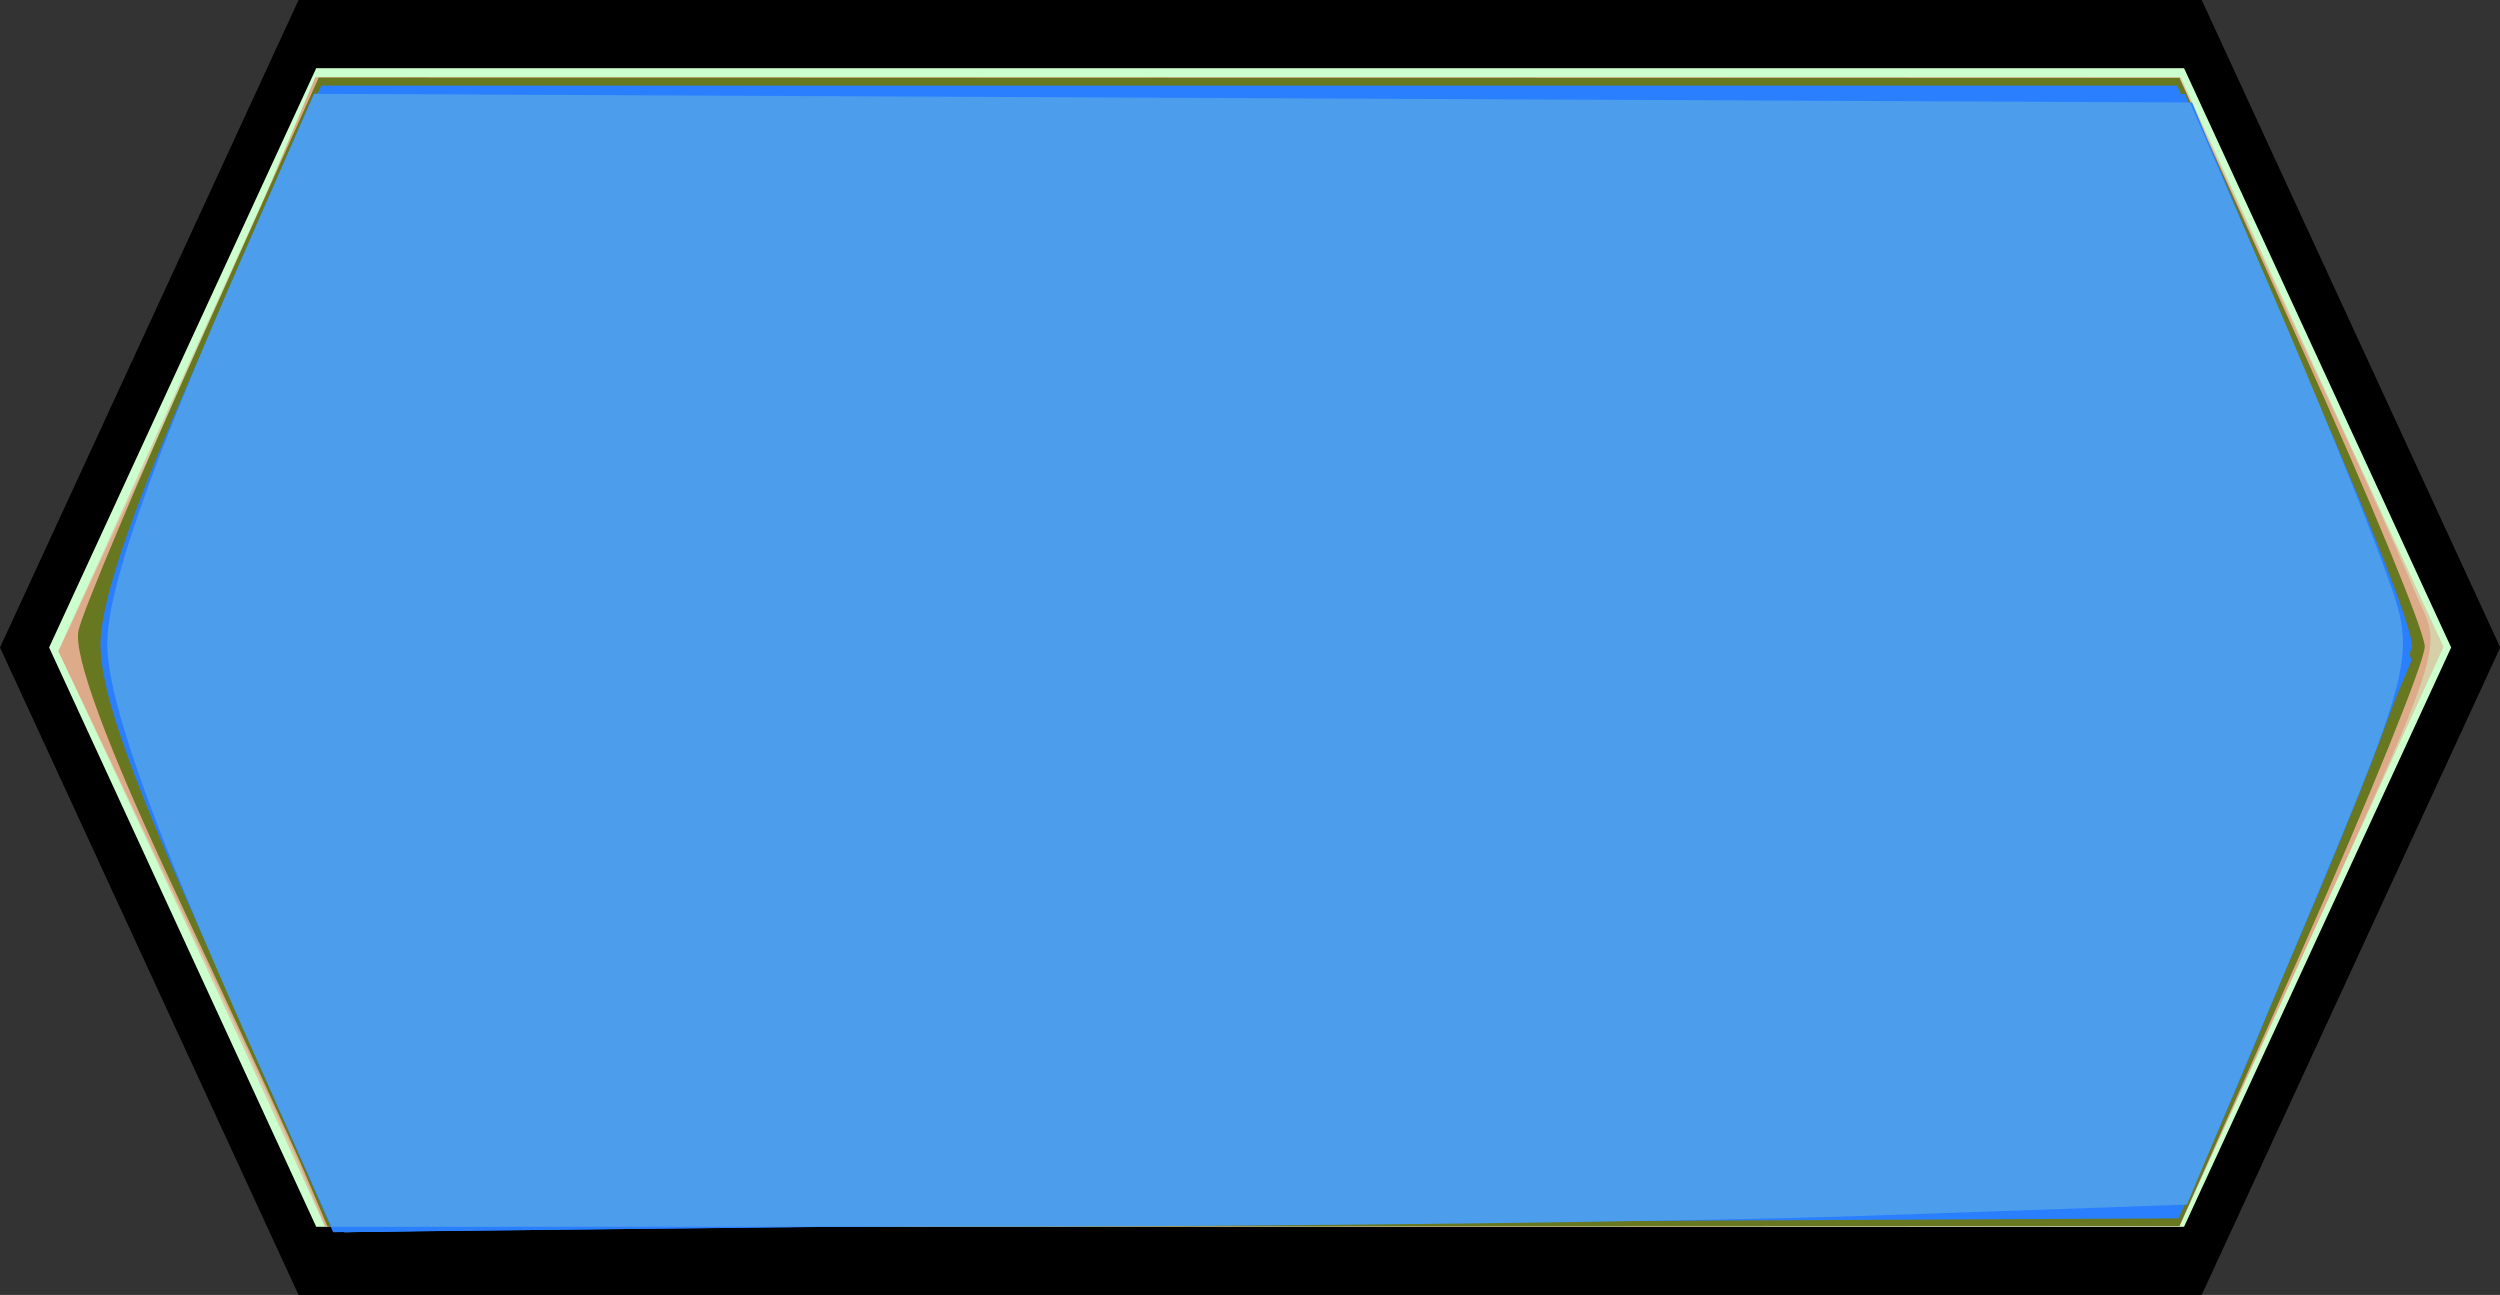 <?xml version="1.0" encoding="UTF-8" standalone="no"?>
<!-- Created with Inkscape (http://www.inkscape.org/) -->

<svg
   xmlns:dc="http://purl.org/dc/elements/1.1/"
   xmlns:cc="http://creativecommons.org/ns#"
   xmlns:rdf="http://www.w3.org/1999/02/22-rdf-syntax-ns#"
   xmlns:svg="http://www.w3.org/2000/svg"
   xmlns="http://www.w3.org/2000/svg"
   xmlns:sodipodi="http://sodipodi.sourceforge.net/DTD/sodipodi-0.dtd"
   xmlns:inkscape="http://www.inkscape.org/namespaces/inkscape"
   width="21.078mm"
   height="10.918mm"
   viewBox="0 0 74.685 38.684"
   id="svg4276"
   version="1.1"
   inkscape:version="0.91 r13725"
   sodipodi:docname="Task - Copy.svg">
  <rect x="0" y="0" width="74.685" height="38.684" fill="#333333" stroke="none"/>
  <defs
     id="defs4278">
    <marker
       inkscape:isstock="true"
       style="overflow:visible"
       id="Arrow1Lstart"
       refX="0"
       refY="0"
       orient="auto"
       inkscape:stockid="Arrow1Lstart">
      <path
         transform="matrix(0.8,0,0,0.8,10,0)"
         style="fill-rule:evenodd;stroke:#000000;stroke-width:1pt"
         d="M 0,0 5,-5 -12.5,0 5,5 0,0 Z"
         id="path4257"
         inkscape:connector-curvature="0" />
    </marker>
  </defs>
  <sodipodi:namedview
     id="base"
     pagecolor="#ffffff"
     bordercolor="#666666"
     borderopacity="1.0"
     inkscape:pageopacity="0.0"
     inkscape:pageshadow="2"
     inkscape:zoom="1.979899"
     inkscape:cx="-184.08019"
     inkscape:cy="-16.148486"
     inkscape:document-units="px"
     inkscape:current-layer="v-95"
     showgrid="false"
     fit-margin-top="0"
     fit-margin-left="0"
     fit-margin-right="0"
     fit-margin-bottom="0"
     inkscape:window-width="1920"
     inkscape:window-height="1017"
     inkscape:window-x="1912"
     inkscape:window-y="-8"
     inkscape:window-maximized="1" />
  <g
     inkscape:label="Camada 1"
     inkscape:groupmode="layer"
     id="layer1"
     transform="translate(-327.988,-1083.507)">
    <g
       style="fill:#ffffff;stroke:none"
       transform="matrix(1.077,0,0,1,329.171,1084.849)"
       id="v-95"
       class="scalable">
      <polygon
         style="fill:#cdfecd;stroke:#000000;stroke-width:2"
         height="36"
         width="130"
         points="15,0 115,0 130,18 115,36 15,36 0,18 "
         id="v-96"
         transform="matrix(0.523,0,0,1.018,-0.417,-0.324)" />
      <path
         style="fill:#ff0000;fill-opacity:0.181;fill-rule:nonzero;stroke:#000000;stroke-width:0;stroke-miterlimit:4;stroke-dasharray:none;stroke-dashoffset:0;stroke-opacity:1"
         d="M 8.272,33.493 C 7.484,31.757 5.692,27.886 4.289,24.892 l -2.55,-5.445 3.889,-8.566 3.889,-8.566 27.798,-0.005 27.798,-0.005 3.923,8.51 3.923,8.51 -3.942,8.649 -3.942,8.649 -27.685,0.014 -27.685,0.014 -1.433,-3.157 z"
         id="path4143"
         inkscape:connector-curvature="0"
         transform="matrix(0.929,0,0,1,-1.098,-1.342)" />
      <path
         style="fill:#ddaa8a;fill-opacity:1;fill-rule:nonzero;stroke:#000000;stroke-width:0;stroke-miterlimit:4;stroke-dasharray:none;stroke-dashoffset:0;stroke-opacity:1"
         d="M 8.986,34.902 C 8.584,33.94 6.791,30.071 5.001,26.304 L 1.746,19.455 4.145,14.289 C 5.464,11.448 7.189,7.589 7.979,5.714 l 1.436,-3.409 27.83,0.005 27.83,0.005 1.446,3.151 c 0.796,1.733 2.191,4.742 3.1,6.687 0.91,1.945 2.007,4.384 2.439,5.422 0.873,2.097 1.35,0.687 -4.87,14.395 l -2.116,4.664 -27.679,0.008 -27.679,0.008 -0.73,-1.748 z"
         id="path4145"
         inkscape:connector-curvature="0"
         transform="matrix(0.929,0,0,1,-1.098,-1.342)" />
      <path
         style="fill:#677821;fill-opacity:1;fill-rule:nonzero;stroke:#000000;stroke-width:0;stroke-miterlimit:4;stroke-dasharray:none;stroke-dashoffset:0;stroke-opacity:1"
         d="M 9.089,35.009 C 8.708,34.106 6.976,30.345 5.24,26.651 3.192,22.293 2.175,19.544 2.346,18.822 2.49,18.21 4.162,14.247 6.062,10.014 l 3.454,-7.696 27.779,0.005 27.779,0.005 3.662,8.092 c 2.014,4.451 3.662,8.453 3.662,8.895 0,0.441 -1.648,4.516 -3.662,9.056 l -3.662,8.253 -27.646,0.013 -27.646,0.013 -0.693,-1.641 z"
         id="path4147"
         inkscape:connector-curvature="0"
         transform="matrix(0.929,0,0,1,-1.098,-1.342)" />
      <path
         style="fill:#2a7fff;fill-opacity:1;fill-rule:nonzero;stroke:#000000;stroke-width:0;stroke-miterlimit:4;stroke-dasharray:none;stroke-dashoffset:0;stroke-opacity:1"
         d="M 6.501,28.949 C 3.969,23.407 2.986,20.678 2.999,19.225 3.012,17.854 4.074,14.851 6.305,9.881 l 3.287,-7.324 27.706,0 27.706,0 3.495,7.829 c 1.923,4.306 3.5,8.283 3.505,8.839 0.005,0.556 -1.558,4.647 -3.473,9.091 l -3.483,8.081 -27.514,0.127 -27.514,0.127 -3.52,-7.703 z"
         id="path4149"
         inkscape:connector-curvature="0"
         transform="matrix(0.929,0,0,1,-1.098,-1.342)" />
      <path
         style="fill:#2a7fff;fill-opacity:1;fill-rule:nonzero;stroke:#000000;stroke-width:0;stroke-miterlimit:4;stroke-dasharray:none;stroke-dashoffset:0;stroke-opacity:1"
         d="M 8.416,32.66 C 4.119,23.301 3.091,20.373 3.409,18.389 3.684,16.669 7.249,7.743 9.078,4.199 l 0.716,-1.389 27.537,0 27.537,0 1.9,4.167 c 1.045,2.292 2.653,6.009 3.574,8.26 l 1.674,4.093 -3.346,8.006 c -1.84,4.403 -3.516,8.161 -3.723,8.351 -0.207,0.19 -12.615,0.451 -27.572,0.579 L 10.179,36.499 8.416,32.66 Z"
         id="path4151"
         inkscape:connector-curvature="0"
         transform="matrix(0.929,0,0,1,-1.098,-1.342)" />
      <path
         style="fill:#2a7fff;fill-opacity:1;fill-rule:nonzero;stroke:#000000;stroke-width:0;stroke-miterlimit:4;stroke-dasharray:none;stroke-dashoffset:0;stroke-opacity:1"
         d="M 8.203,32.312 C 5.095,25.586 3.202,20.617 3.202,19.181 c 0,-1.257 3.539,-10.397 5.558,-14.356 l 1.028,-2.016 27.549,0 27.549,0 1.912,4.167 c 1.051,2.292 2.654,5.998 3.562,8.236 l 1.651,4.069 -2.082,5.165 c -1.145,2.841 -2.749,6.635 -3.563,8.431 l -1.481,3.266 -13.29,9.8e-4 c -7.309,5.55e-4 -19.595,0.151 -27.301,0.334 L 10.283,36.812 8.203,32.312 Z"
         id="path4153"
         inkscape:connector-curvature="0"
         transform="matrix(0.929,0,0,1,-1.098,-1.342)" />
      <path
         style="fill:#2a7fff;fill-opacity:1;fill-rule:nonzero;stroke:#000000;stroke-width:0;stroke-miterlimit:4;stroke-dasharray:none;stroke-dashoffset:0;stroke-opacity:1"
         d="M 8.089,32.06 C 4.875,25.117 3.202,20.742 3.202,19.275 c 0,-1.373 3.22,-9.829 5.324,-13.981 l 1.259,-2.484 27.644,0.009 27.644,0.009 2.588,5.93 c 1.423,3.261 2.983,7.064 3.466,8.451 l 0.878,2.521 -3.466,8.203 -3.466,8.203 -8.839,0.005 c -4.861,0.003 -17.188,0.156 -27.392,0.339 l -18.553,0.334 -2.201,-4.754 z"
         id="path4155"
         inkscape:connector-curvature="0"
         transform="matrix(0.929,0,0,1,-1.098,-1.342)" />
      <path
         style="fill:#2a7fff;fill-opacity:1;fill-rule:nonzero;stroke:#000000;stroke-width:0;stroke-miterlimit:4;stroke-dasharray:none;stroke-dashoffset:0;stroke-opacity:1"
         d="M 7.111,30.132 C 2.878,20.474 2.713,19.659 4.154,15.531 4.802,13.674 6.315,10.052 7.516,7.482 l 2.183,-4.672 27.708,0 27.708,0 3.098,7.197 c 1.704,3.959 3.241,7.772 3.415,8.475 0.23,0.926 -0.618,3.533 -3.081,9.47 l -3.399,8.193 -6.856,6.56e-4 c -3.771,3.77e-4 -16.174,0.141 -27.564,0.313 L 10.021,36.77 7.111,30.132 Z"
         id="path4157"
         inkscape:connector-curvature="0"
         transform="matrix(0.929,0,0,1,-1.098,-1.342)" />
      <path
         style="fill:#2a7fff;fill-opacity:1;fill-rule:nonzero;stroke:#000000;stroke-width:0;stroke-miterlimit:4;stroke-dasharray:none;stroke-dashoffset:0;stroke-opacity:1"
         d="M 7.092,30.055 C 2.899,20.516 2.719,19.644 4.115,15.642 4.742,13.845 6.211,10.223 7.38,7.593 l 2.125,-4.783 27.841,0 27.841,0 3.353,7.871 c 1.844,4.329 3.353,8.209 3.353,8.623 0,0.414 -1.497,4.336 -3.327,8.716 l -3.327,7.964 -17.464,0.333 c -9.605,0.183 -22.036,0.333 -27.624,0.333 l -10.16,0 -2.899,-6.595 z"
         id="path4159"
         inkscape:connector-curvature="0"
         transform="matrix(0.929,0,0,1,-1.098,-1.342)" />
      <path
         style="fill:#2a7fff;fill-opacity:1;fill-rule:nonzero;stroke:#000000;stroke-width:0;stroke-miterlimit:4;stroke-dasharray:none;stroke-dashoffset:0;stroke-opacity:1"
         d="M 7.122,30.21 C 3.298,21.497 2.871,19.931 3.592,17.237 3.908,16.053 5.346,12.323 6.787,8.947 l 2.62,-6.137 27.912,0 27.912,0 3.371,7.943 c 2.282,5.376 3.288,8.355 3.116,9.218 -0.14,0.701 -1.652,4.591 -3.358,8.644 l -3.103,7.369 -15.199,0.333 c -8.36,0.183 -20.804,0.333 -27.654,0.333 l -12.455,0 -2.826,-6.44 z"
         id="path4161"
         inkscape:connector-curvature="0"
         transform="matrix(0.929,0,0,1,-1.098,-1.342)" />
      <path
         style="fill:#2a7fff;fill-opacity:1;fill-rule:nonzero;stroke:#000000;stroke-width:0;stroke-miterlimit:4;stroke-dasharray:none;stroke-dashoffset:0;stroke-opacity:1"
         d="M 6.844,29.661 C 2.256,19.163 2.256,19.56 6.856,8.745 l 2.524,-5.935 27.925,0 27.925,0 3.331,7.848 c 1.832,4.316 3.331,8.195 3.331,8.618 0,0.746 -5.672,14.936 -6.5,16.264 -0.325,0.521 -6.136,0.721 -27.917,0.964 L 9.969,36.81 6.844,29.661 Z"
         id="path4163"
         inkscape:connector-curvature="0"
         transform="matrix(0.929,0,0,1,-1.098,-1.342)" />
      <path
         style="fill:#2a7fff;fill-opacity:1;fill-rule:nonzero;stroke:#000000;stroke-width:0;stroke-miterlimit:4;stroke-dasharray:none;stroke-dashoffset:0;stroke-opacity:1"
         d="M 7.516,31.298 C 4.489,24.432 3.202,20.859 3.202,19.317 c 0,-1.559 1.467,-5.782 4.077,-11.732 l 2.098,-4.783 28.036,0.13 28.036,0.13 3.259,7.829 c 2.178,5.232 3.175,8.25 3.006,9.1 -0.262,1.313 -6.079,15.509 -6.546,15.976 -0.145,0.145 -12.629,0.392 -27.743,0.551 L 9.944,36.806 7.516,31.298 Z"
         id="path4165"
         inkscape:connector-curvature="0"
         transform="matrix(0.929,0,0,1,-1.098,-1.342)" />
      <path
         style="fill:#4c9dec;fill-opacity:1;fill-rule:nonzero;stroke:#000000;stroke-width:0;stroke-miterlimit:4;stroke-dasharray:none;stroke-dashoffset:0;stroke-opacity:1"
         d="M 7.49,31.255 C 4.518,24.597 3.202,20.906 3.202,19.225 c 0,-1.613 1.255,-5.206 4.022,-11.515 L 9.377,2.802 37.383,2.932 l 28.006,0.13 2.398,5.556 c 1.319,3.056 2.821,6.73 3.337,8.165 1.077,2.995 1.213,2.455 -3.365,13.347 l -2.461,5.855 -9.456,0.33 c -5.201,0.182 -17.666,0.331 -27.7,0.332 l -18.244,0.001 -2.408,-5.395 z"
         id="path4167"
         inkscape:connector-curvature="0"
         transform="matrix(0.929,0,0,1,-1.098,-1.342)" />
    </g>
  </g>
</svg>
